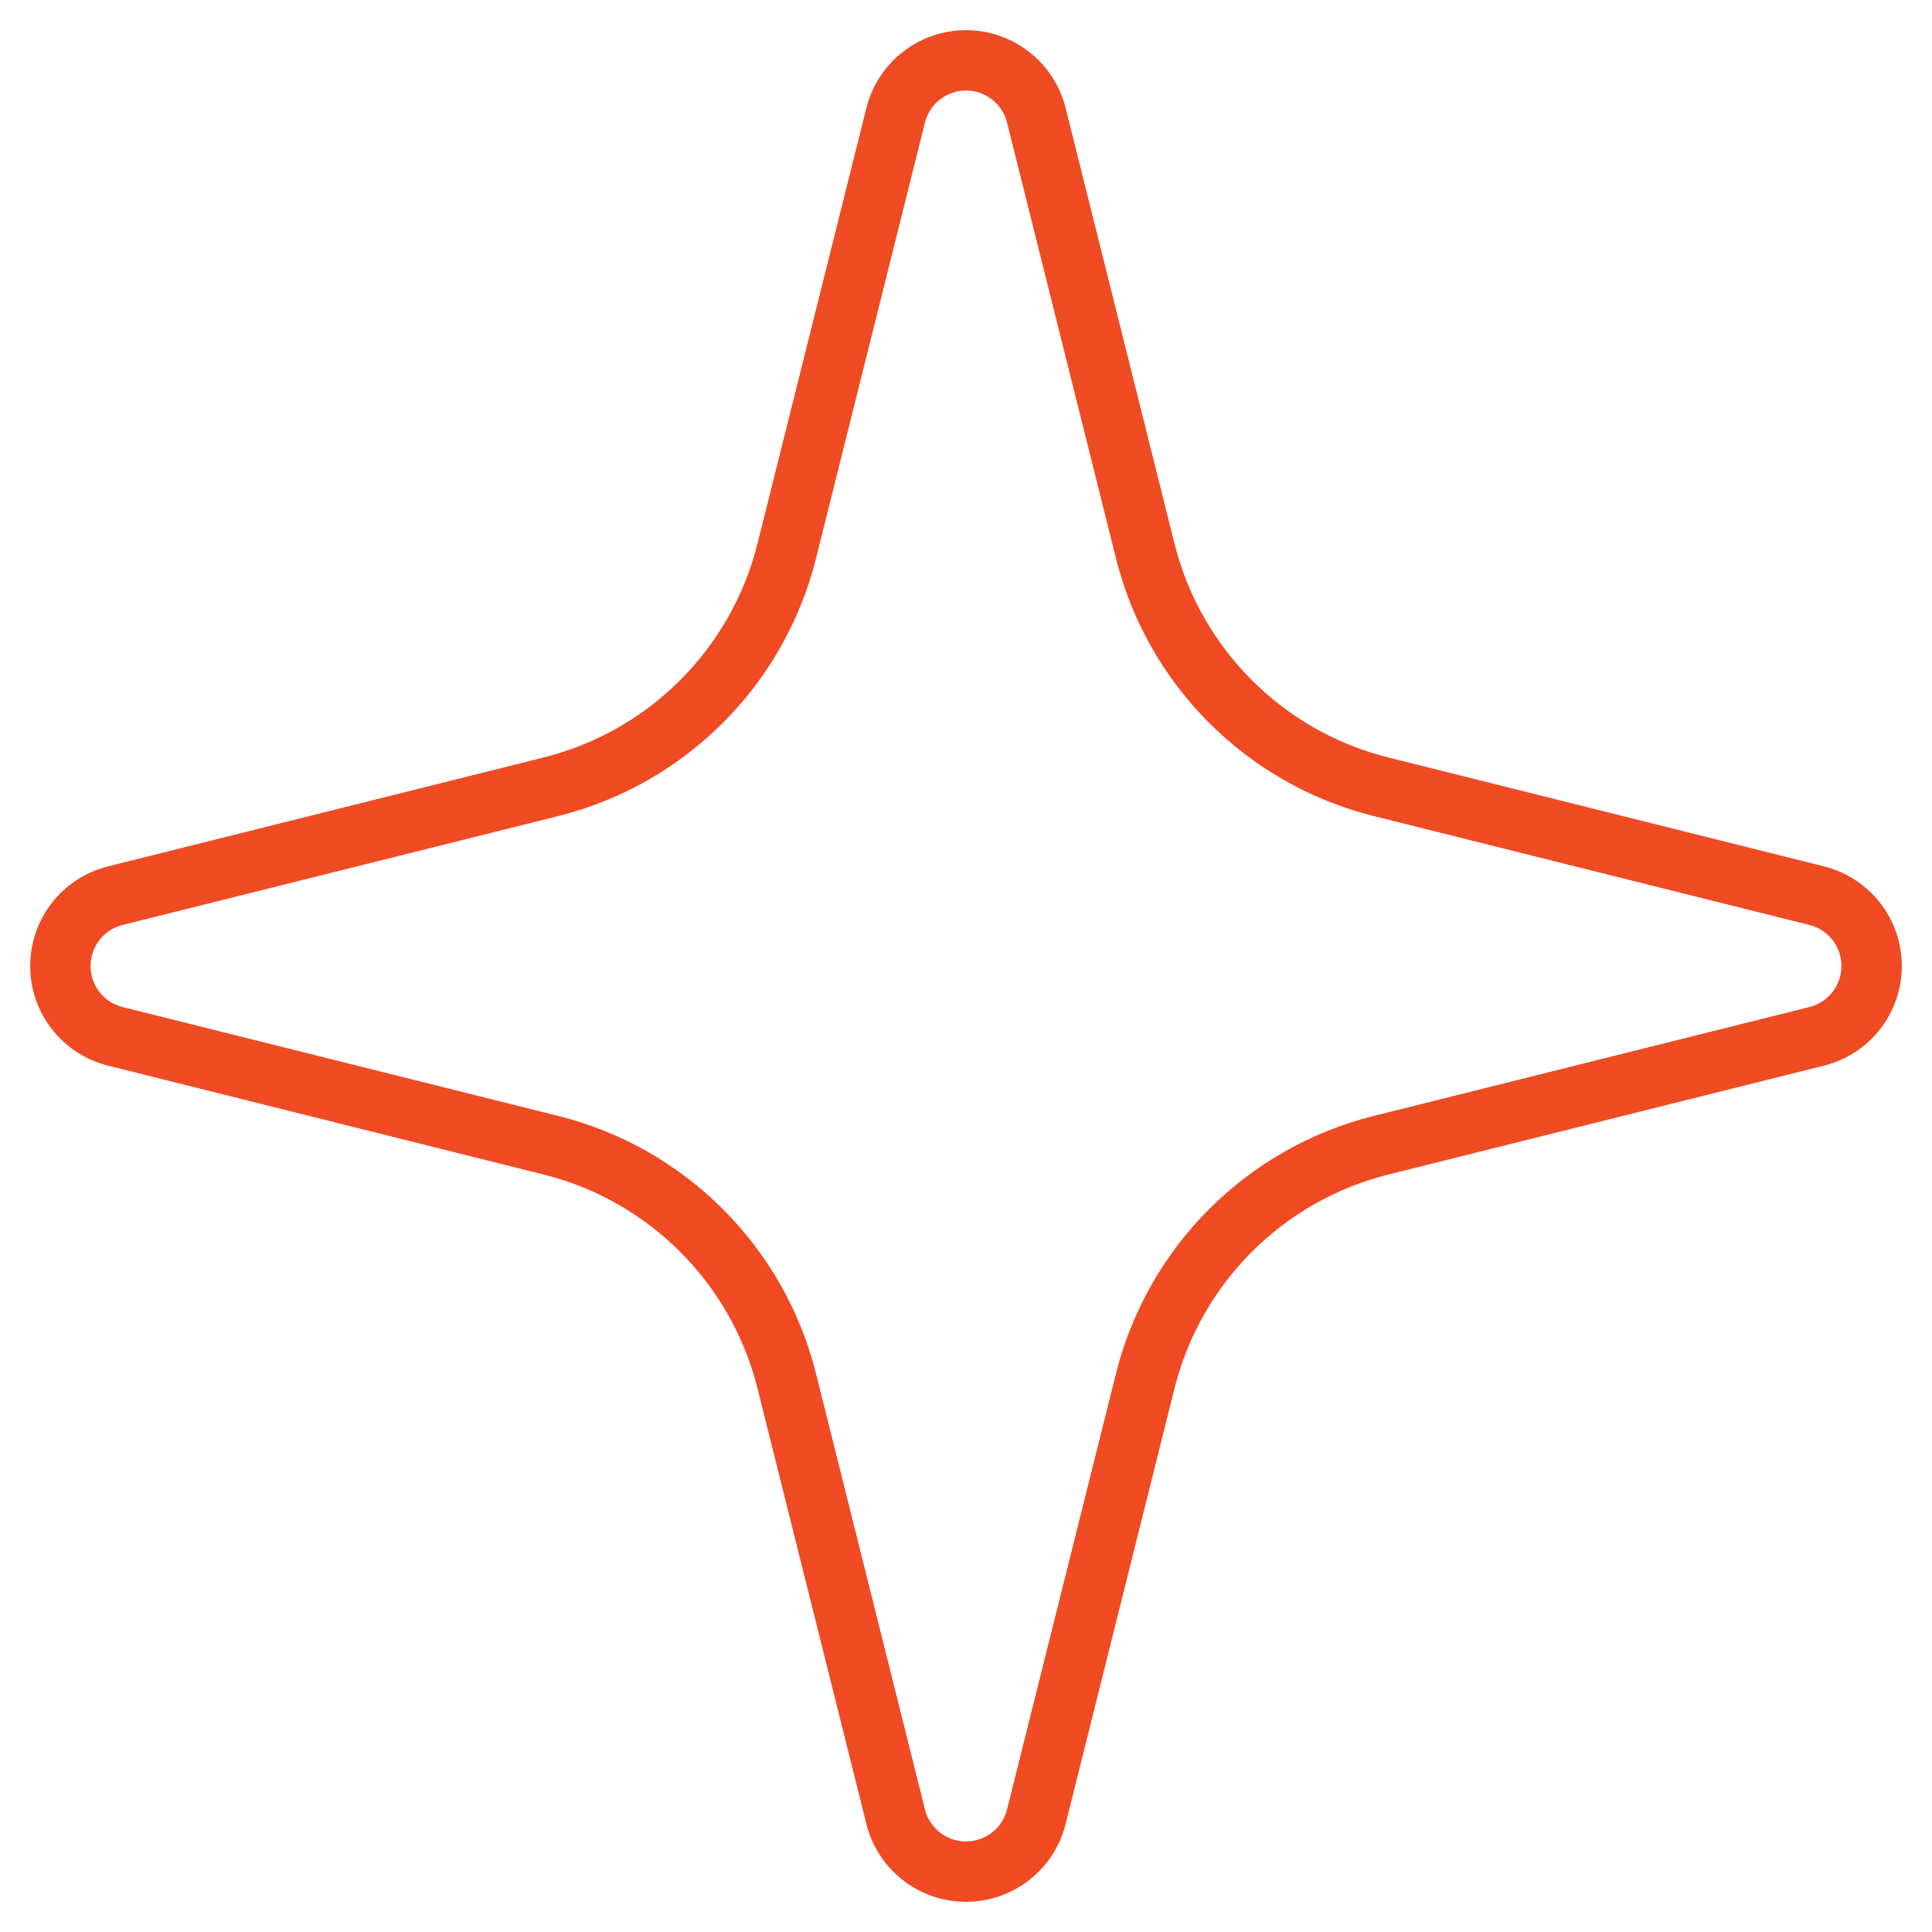 <svg width="32" height="32" viewBox="0 0 32 32" fill="none" xmlns="http://www.w3.org/2000/svg">
<path d="M9.127 18.969C11.049 19.45 12.55 20.951 13.031 22.873L14.835 30.09C14.969 30.625 15.449 31 16 31C16.551 31 17.031 30.625 17.165 30.09L18.969 22.873C19.45 20.951 20.951 19.45 22.873 18.969L30.09 17.165C30.625 17.031 31 16.551 31 16C31 15.449 30.625 14.969 30.09 14.835L22.873 13.031C20.951 12.55 19.45 11.049 18.969 9.127L17.165 1.91C17.031 1.375 16.551 1 16 1C15.449 1 14.969 1.375 14.835 1.91L13.031 9.127C12.55 11.049 11.049 12.55 9.127 13.031L1.91 14.835C1.375 14.969 1 15.449 1 16C1 16.551 1.375 17.031 1.91 17.165L9.127 18.969Z" stroke="#f04a23"/>
</svg>
